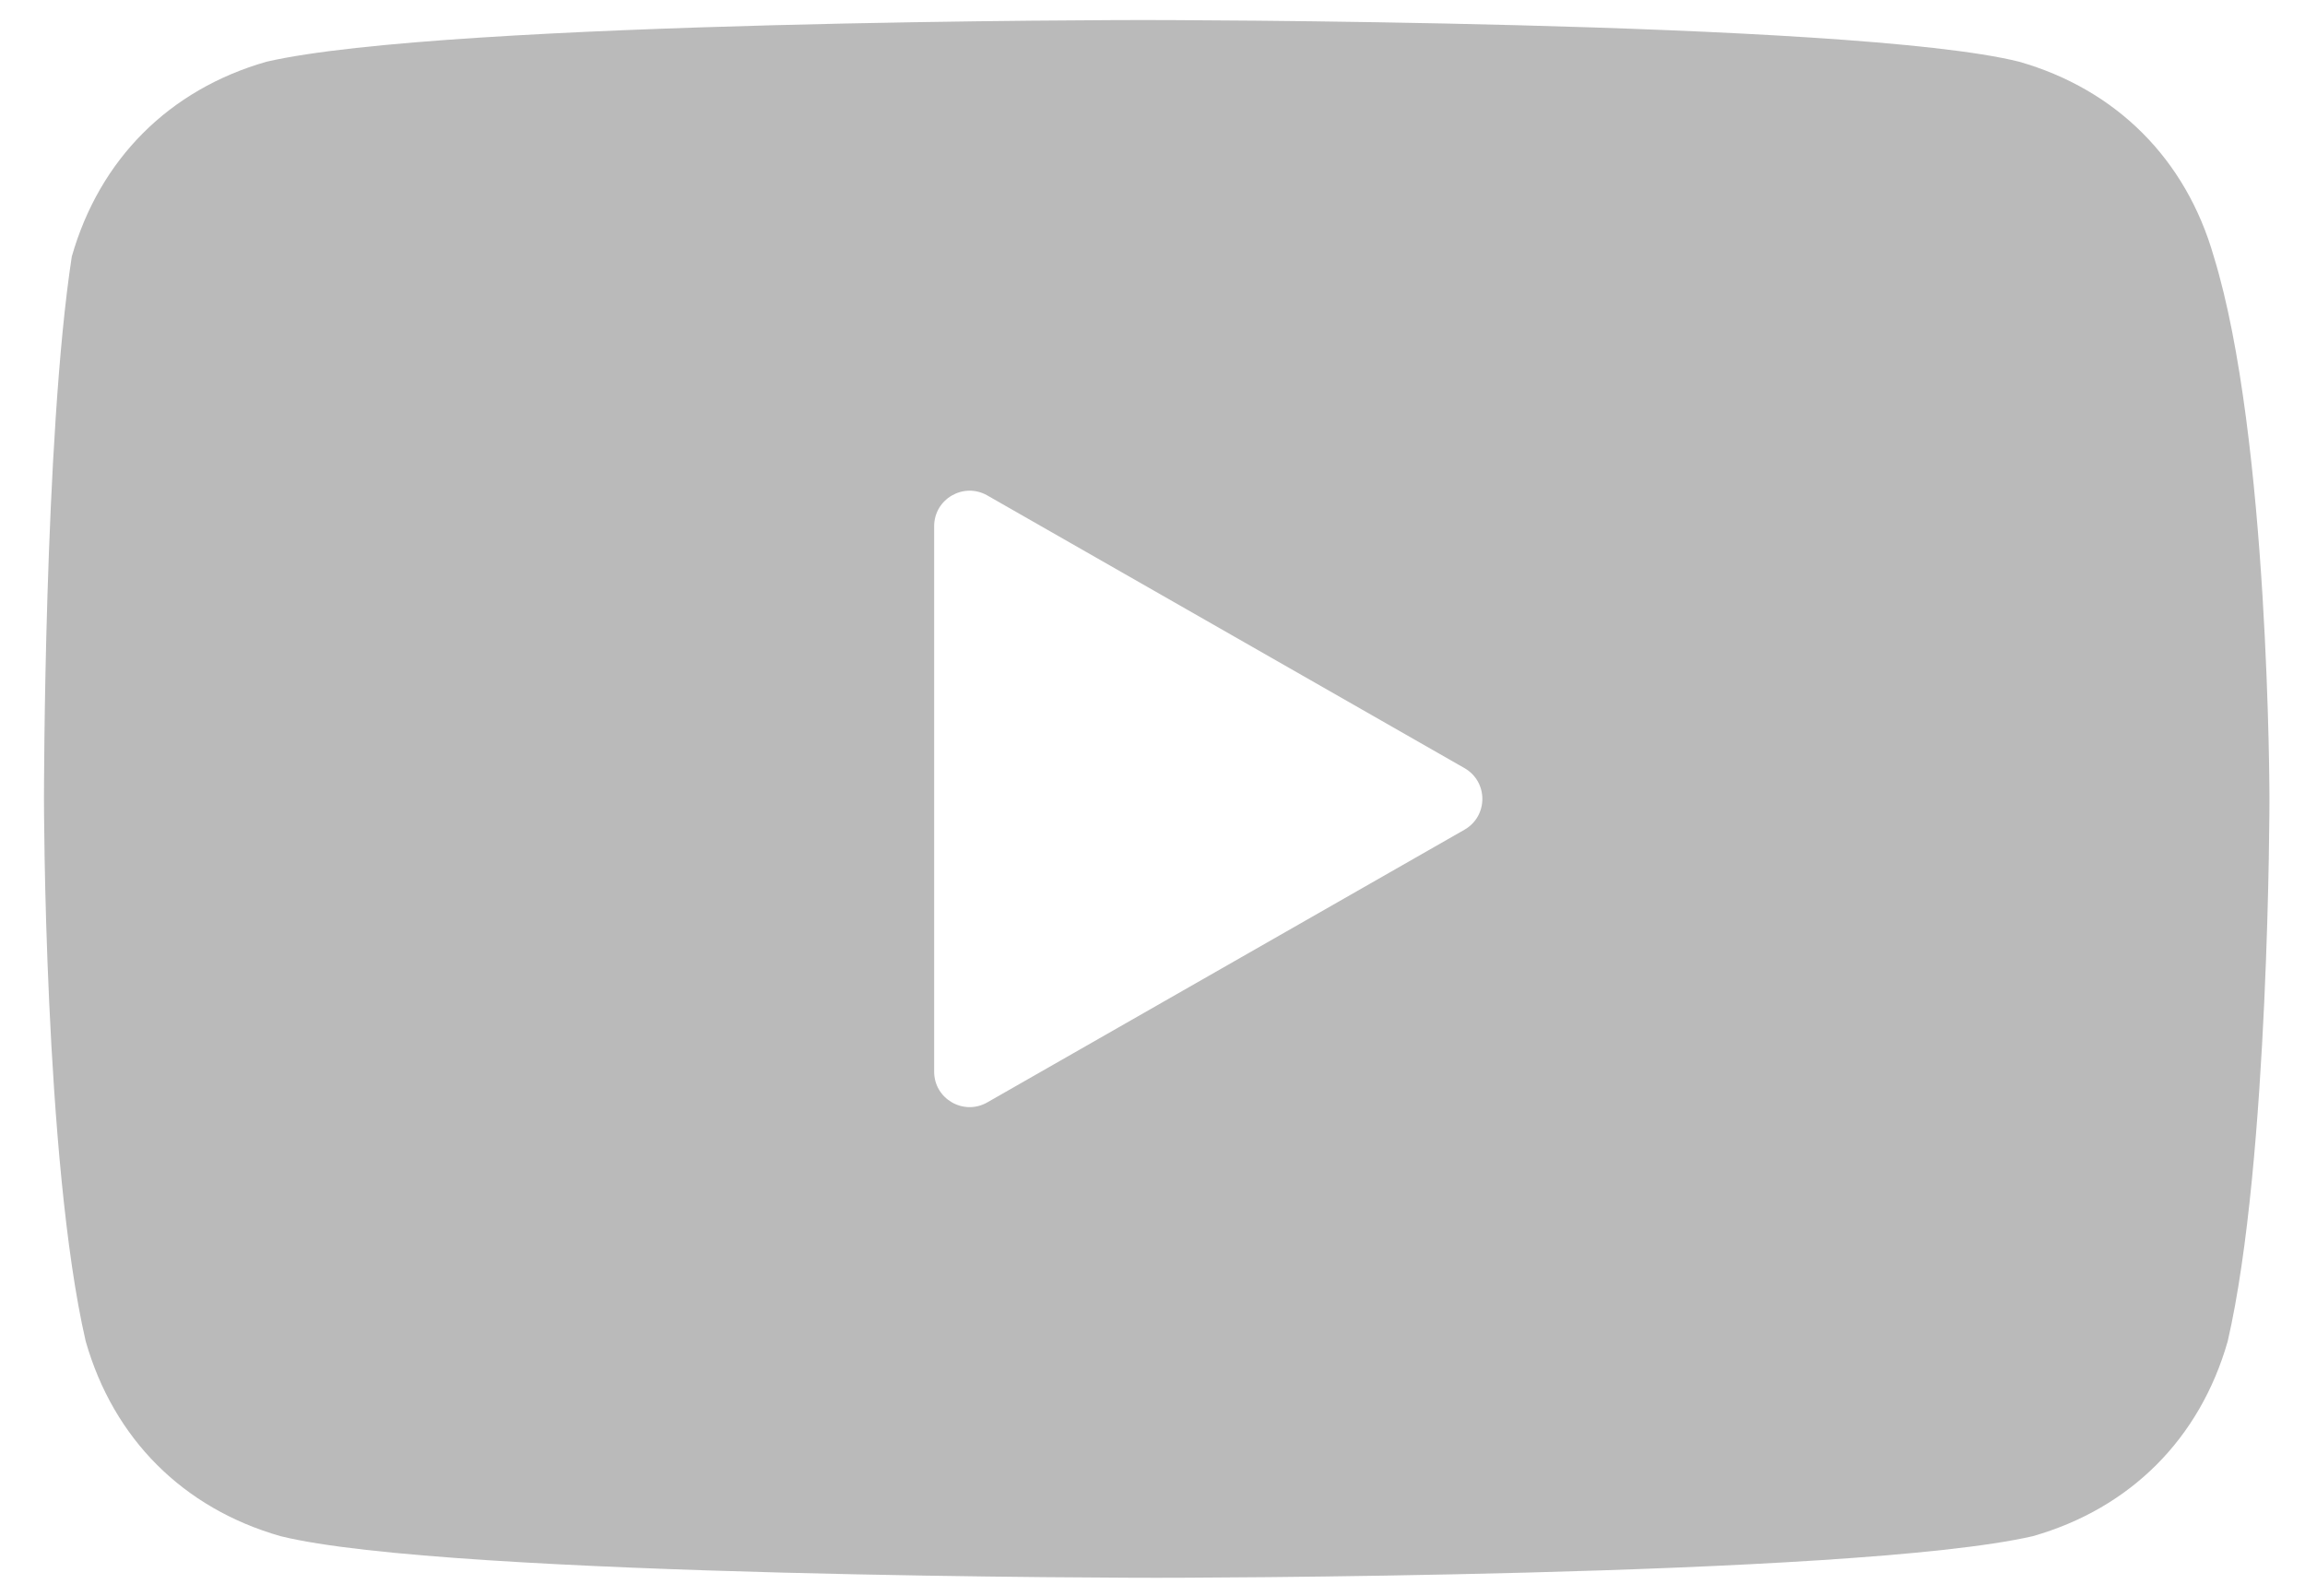 <svg width="26" height="18" viewBox="0 0 26 18" fill="none" xmlns="http://www.w3.org/2000/svg">
<path fill-rule="evenodd" clip-rule="evenodd" d="M22.775 0.696C23.873 1.01 24.657 1.795 24.971 2.893C25.599 4.932 25.599 9.012 25.599 9.012C25.599 9.012 25.599 13.091 25.128 15.13C24.814 16.229 24.03 17.013 22.932 17.327C20.892 17.797 13.048 17.797 13.048 17.797C13.048 17.797 5.046 17.797 3.163 17.327C2.065 17.013 1.281 16.229 0.967 15.13C0.496 13.091 0.496 9.012 0.496 9.012C0.496 9.012 0.496 4.932 0.81 2.893C1.124 1.795 1.908 1.01 3.007 0.696C5.046 0.226 12.891 0.226 12.891 0.226C12.891 0.226 20.892 0.226 22.775 0.696ZM10.537 5.936C10.537 5.628 10.869 5.436 11.136 5.588L16.519 8.664C16.788 8.818 16.788 9.205 16.519 9.359L11.136 12.435C10.869 12.587 10.537 12.395 10.537 12.088V5.936Z" fill="#BABABA"/>
</svg>
